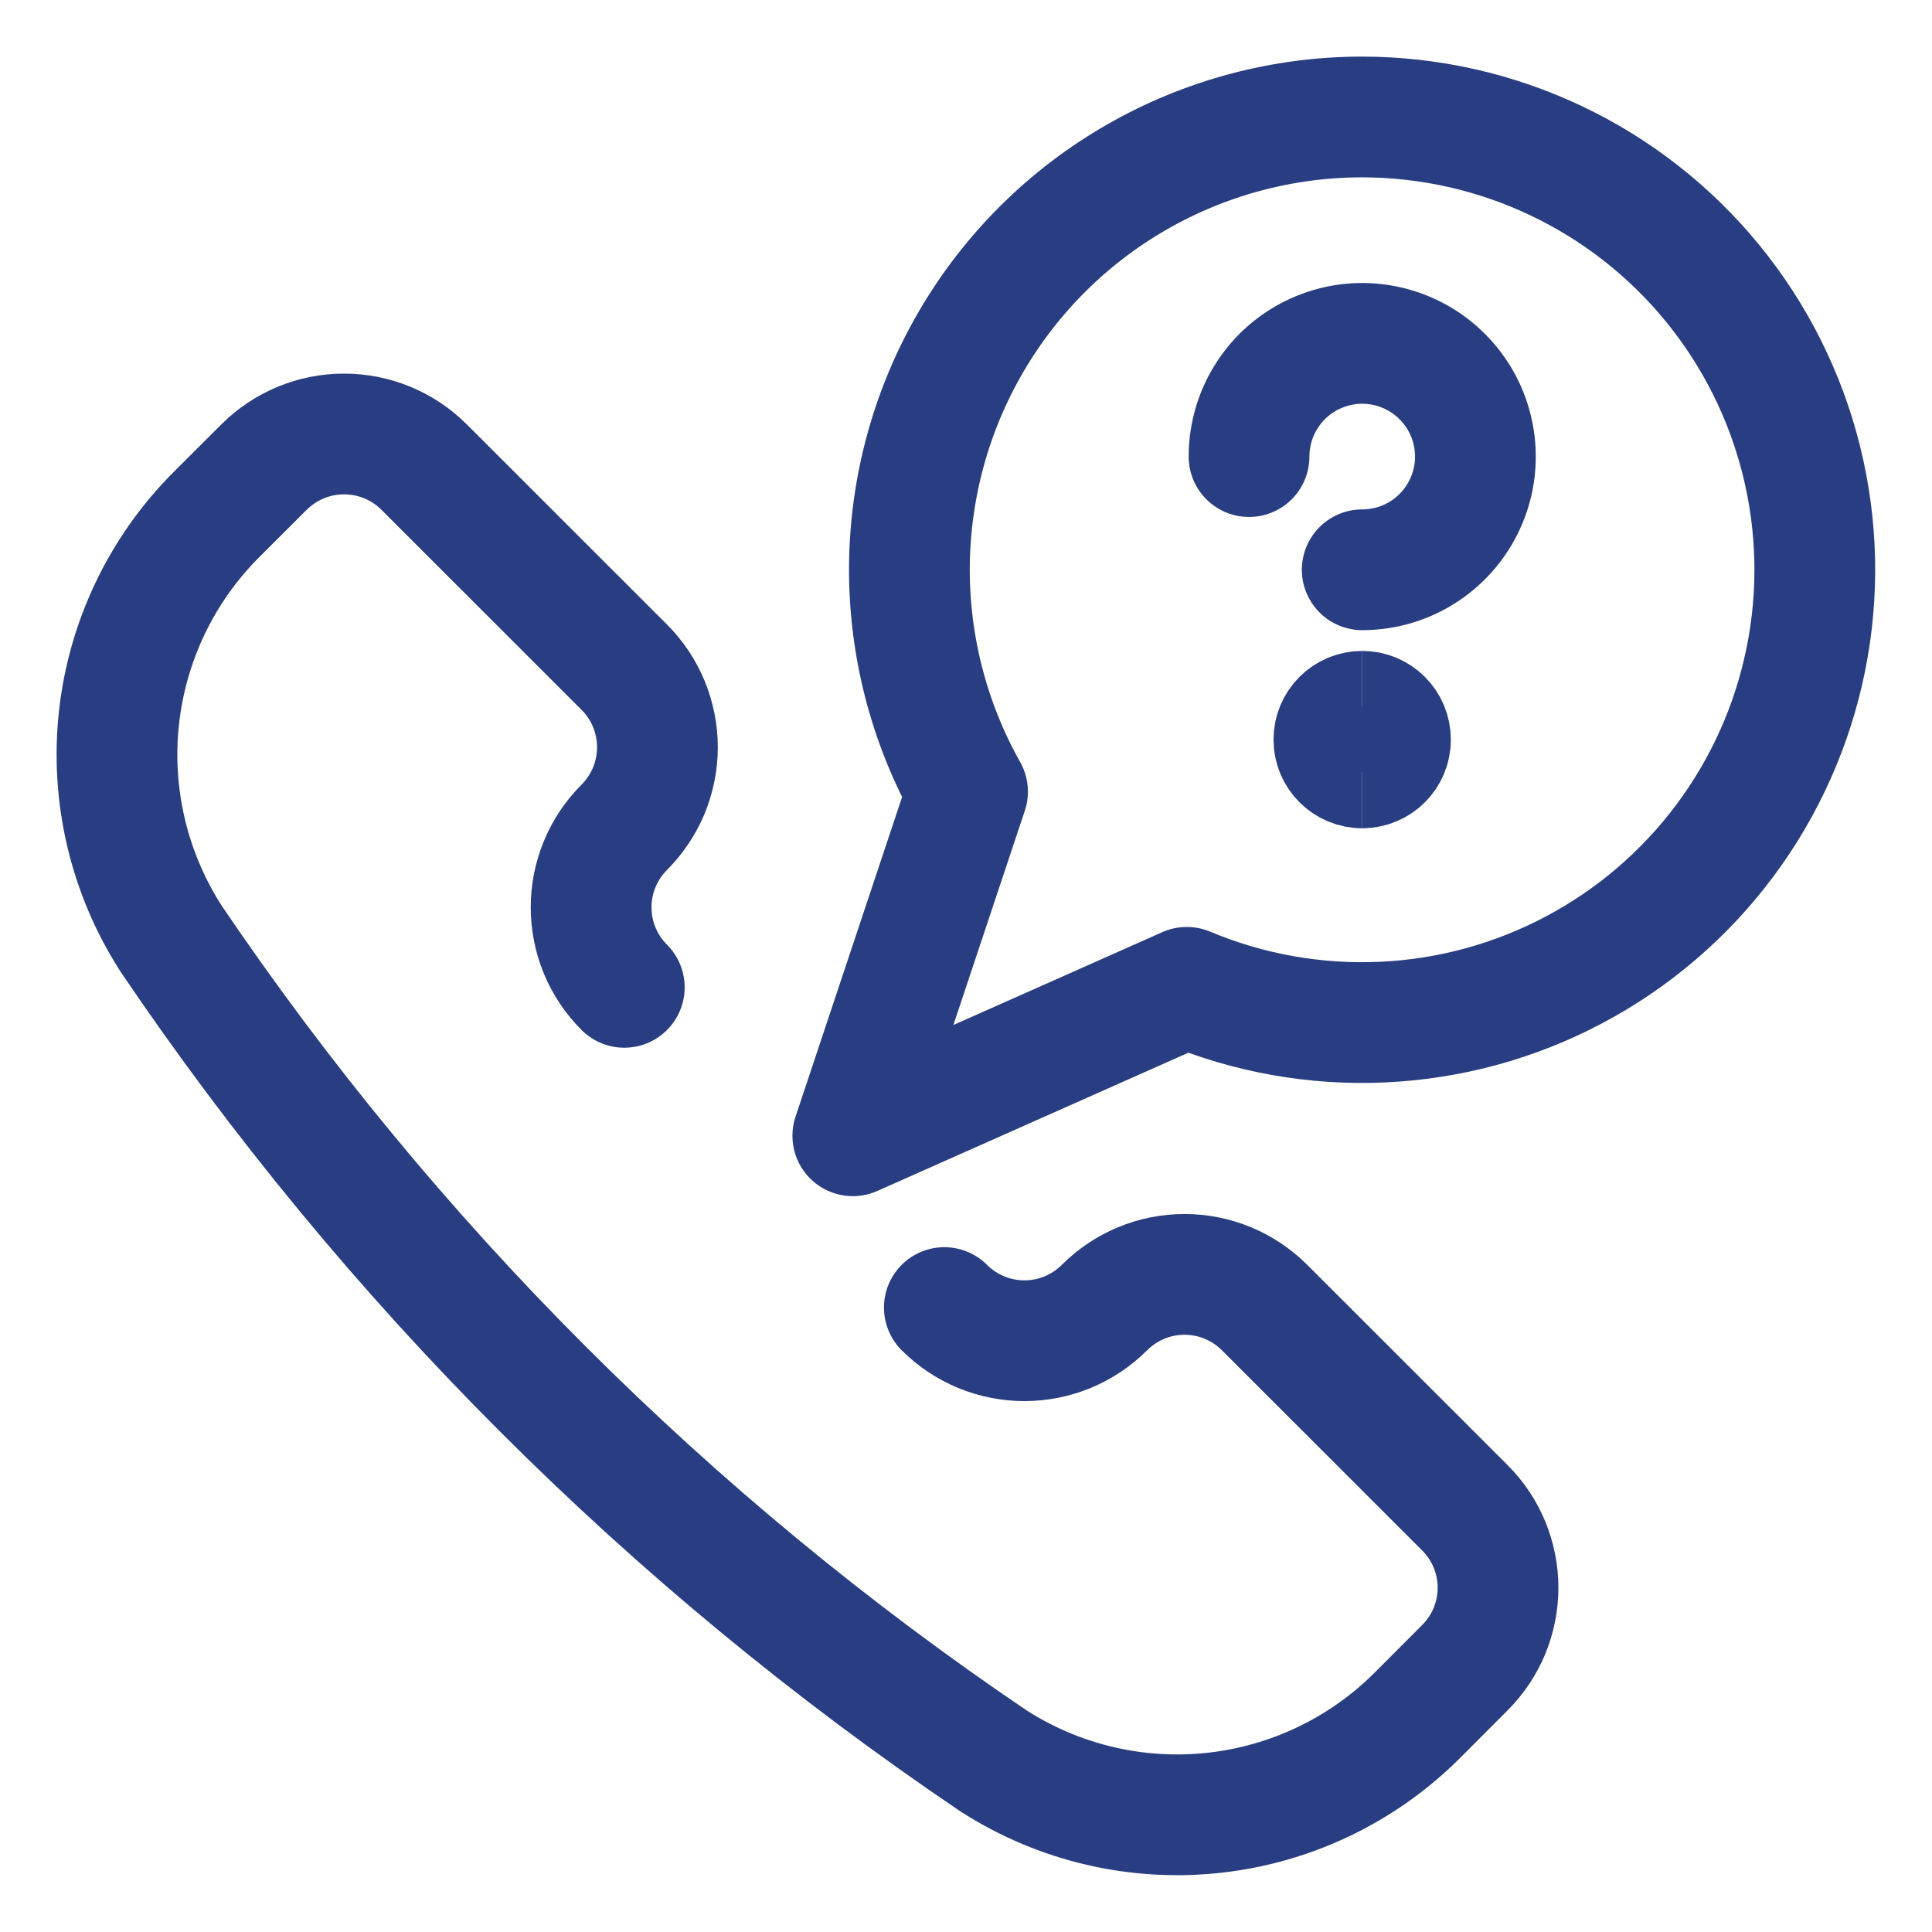 <svg width="24" height="24" viewBox="0 0 24 24" fill="none" xmlns="http://www.w3.org/2000/svg">
<g clip-path="url(#clip0_1893_26378)">
<path d="M7.755 12.265C7.491 12.002 7.343 11.644 7.343 11.271C7.343 10.898 7.491 10.541 7.755 10.277C7.885 10.146 7.989 9.991 8.06 9.821C8.13 9.65 8.167 9.467 8.167 9.282C8.167 9.098 8.13 8.915 8.06 8.744C7.989 8.573 7.885 8.418 7.755 8.288L5.268 5.802C5.005 5.539 4.647 5.391 4.274 5.391C3.901 5.391 3.544 5.539 3.28 5.802L2.689 6.392C2.01 7.071 1.583 7.961 1.478 8.916C1.374 9.87 1.598 10.832 2.114 11.642L2.119 11.651C4.844 15.682 8.316 19.154 12.347 21.878L12.357 21.884C13.167 22.4 14.129 22.624 15.083 22.519C16.038 22.414 16.928 21.987 17.607 21.308L18.196 20.718C18.327 20.587 18.431 20.432 18.502 20.262C18.572 20.091 18.609 19.908 18.609 19.723C18.609 19.538 18.572 19.356 18.502 19.185C18.431 19.014 18.327 18.859 18.196 18.729L15.709 16.243C15.579 16.113 15.424 16.009 15.253 15.938C15.082 15.867 14.899 15.831 14.715 15.831C14.53 15.831 14.347 15.867 14.176 15.938C14.005 16.009 13.851 16.113 13.72 16.243C13.456 16.507 13.098 16.655 12.726 16.655C12.353 16.655 11.995 16.507 11.731 16.243" stroke="#293D82" stroke-width="1.5" stroke-linecap="round" stroke-linejoin="round"/>
<path d="M16.922 9.539C16.728 9.539 16.57 9.382 16.57 9.188C16.57 8.993 16.728 8.836 16.922 8.836" stroke="#293D82" stroke-width="1.5"/>
<path d="M16.922 9.539C17.116 9.539 17.273 9.382 17.273 9.188C17.273 8.993 17.116 8.836 16.922 8.836" stroke="#293D82" stroke-width="1.5"/>
<path d="M16.922 1.453C15.94 1.453 14.975 1.71 14.123 2.199C13.272 2.687 12.563 3.39 12.067 4.238C11.571 5.085 11.306 6.048 11.297 7.03C11.289 8.011 11.538 8.978 12.019 9.834L10.594 14.109L14.743 12.265C15.511 12.587 16.341 12.735 17.173 12.697C18.004 12.66 18.817 12.438 19.553 12.048C20.289 11.658 20.929 11.11 21.427 10.442C21.925 9.775 22.268 9.006 22.433 8.189C22.598 7.373 22.579 6.53 22.378 5.722C22.177 4.914 21.8 4.161 21.272 3.516C20.745 2.872 20.081 2.352 19.329 1.996C18.577 1.639 17.755 1.454 16.922 1.453Z" stroke="#293D82" stroke-width="1.5" stroke-linecap="round" stroke-linejoin="round"/>
<path d="M15.516 5.672C15.516 5.394 15.598 5.122 15.753 4.891C15.907 4.659 16.127 4.479 16.384 4.373C16.641 4.266 16.924 4.238 17.196 4.293C17.469 4.347 17.72 4.481 17.916 4.678C18.113 4.874 18.247 5.125 18.301 5.398C18.355 5.67 18.328 5.953 18.221 6.21C18.115 6.467 17.934 6.687 17.703 6.841C17.472 6.996 17.2 7.078 16.922 7.078" stroke="#293D82" stroke-width="1.5" stroke-linecap="round" stroke-linejoin="round"/>
</g>
<defs>
<clipPath id="clip0_1893_26378">
<rect width="24" height="24" fill="white"/>
</clipPath>
</defs>
</svg>
